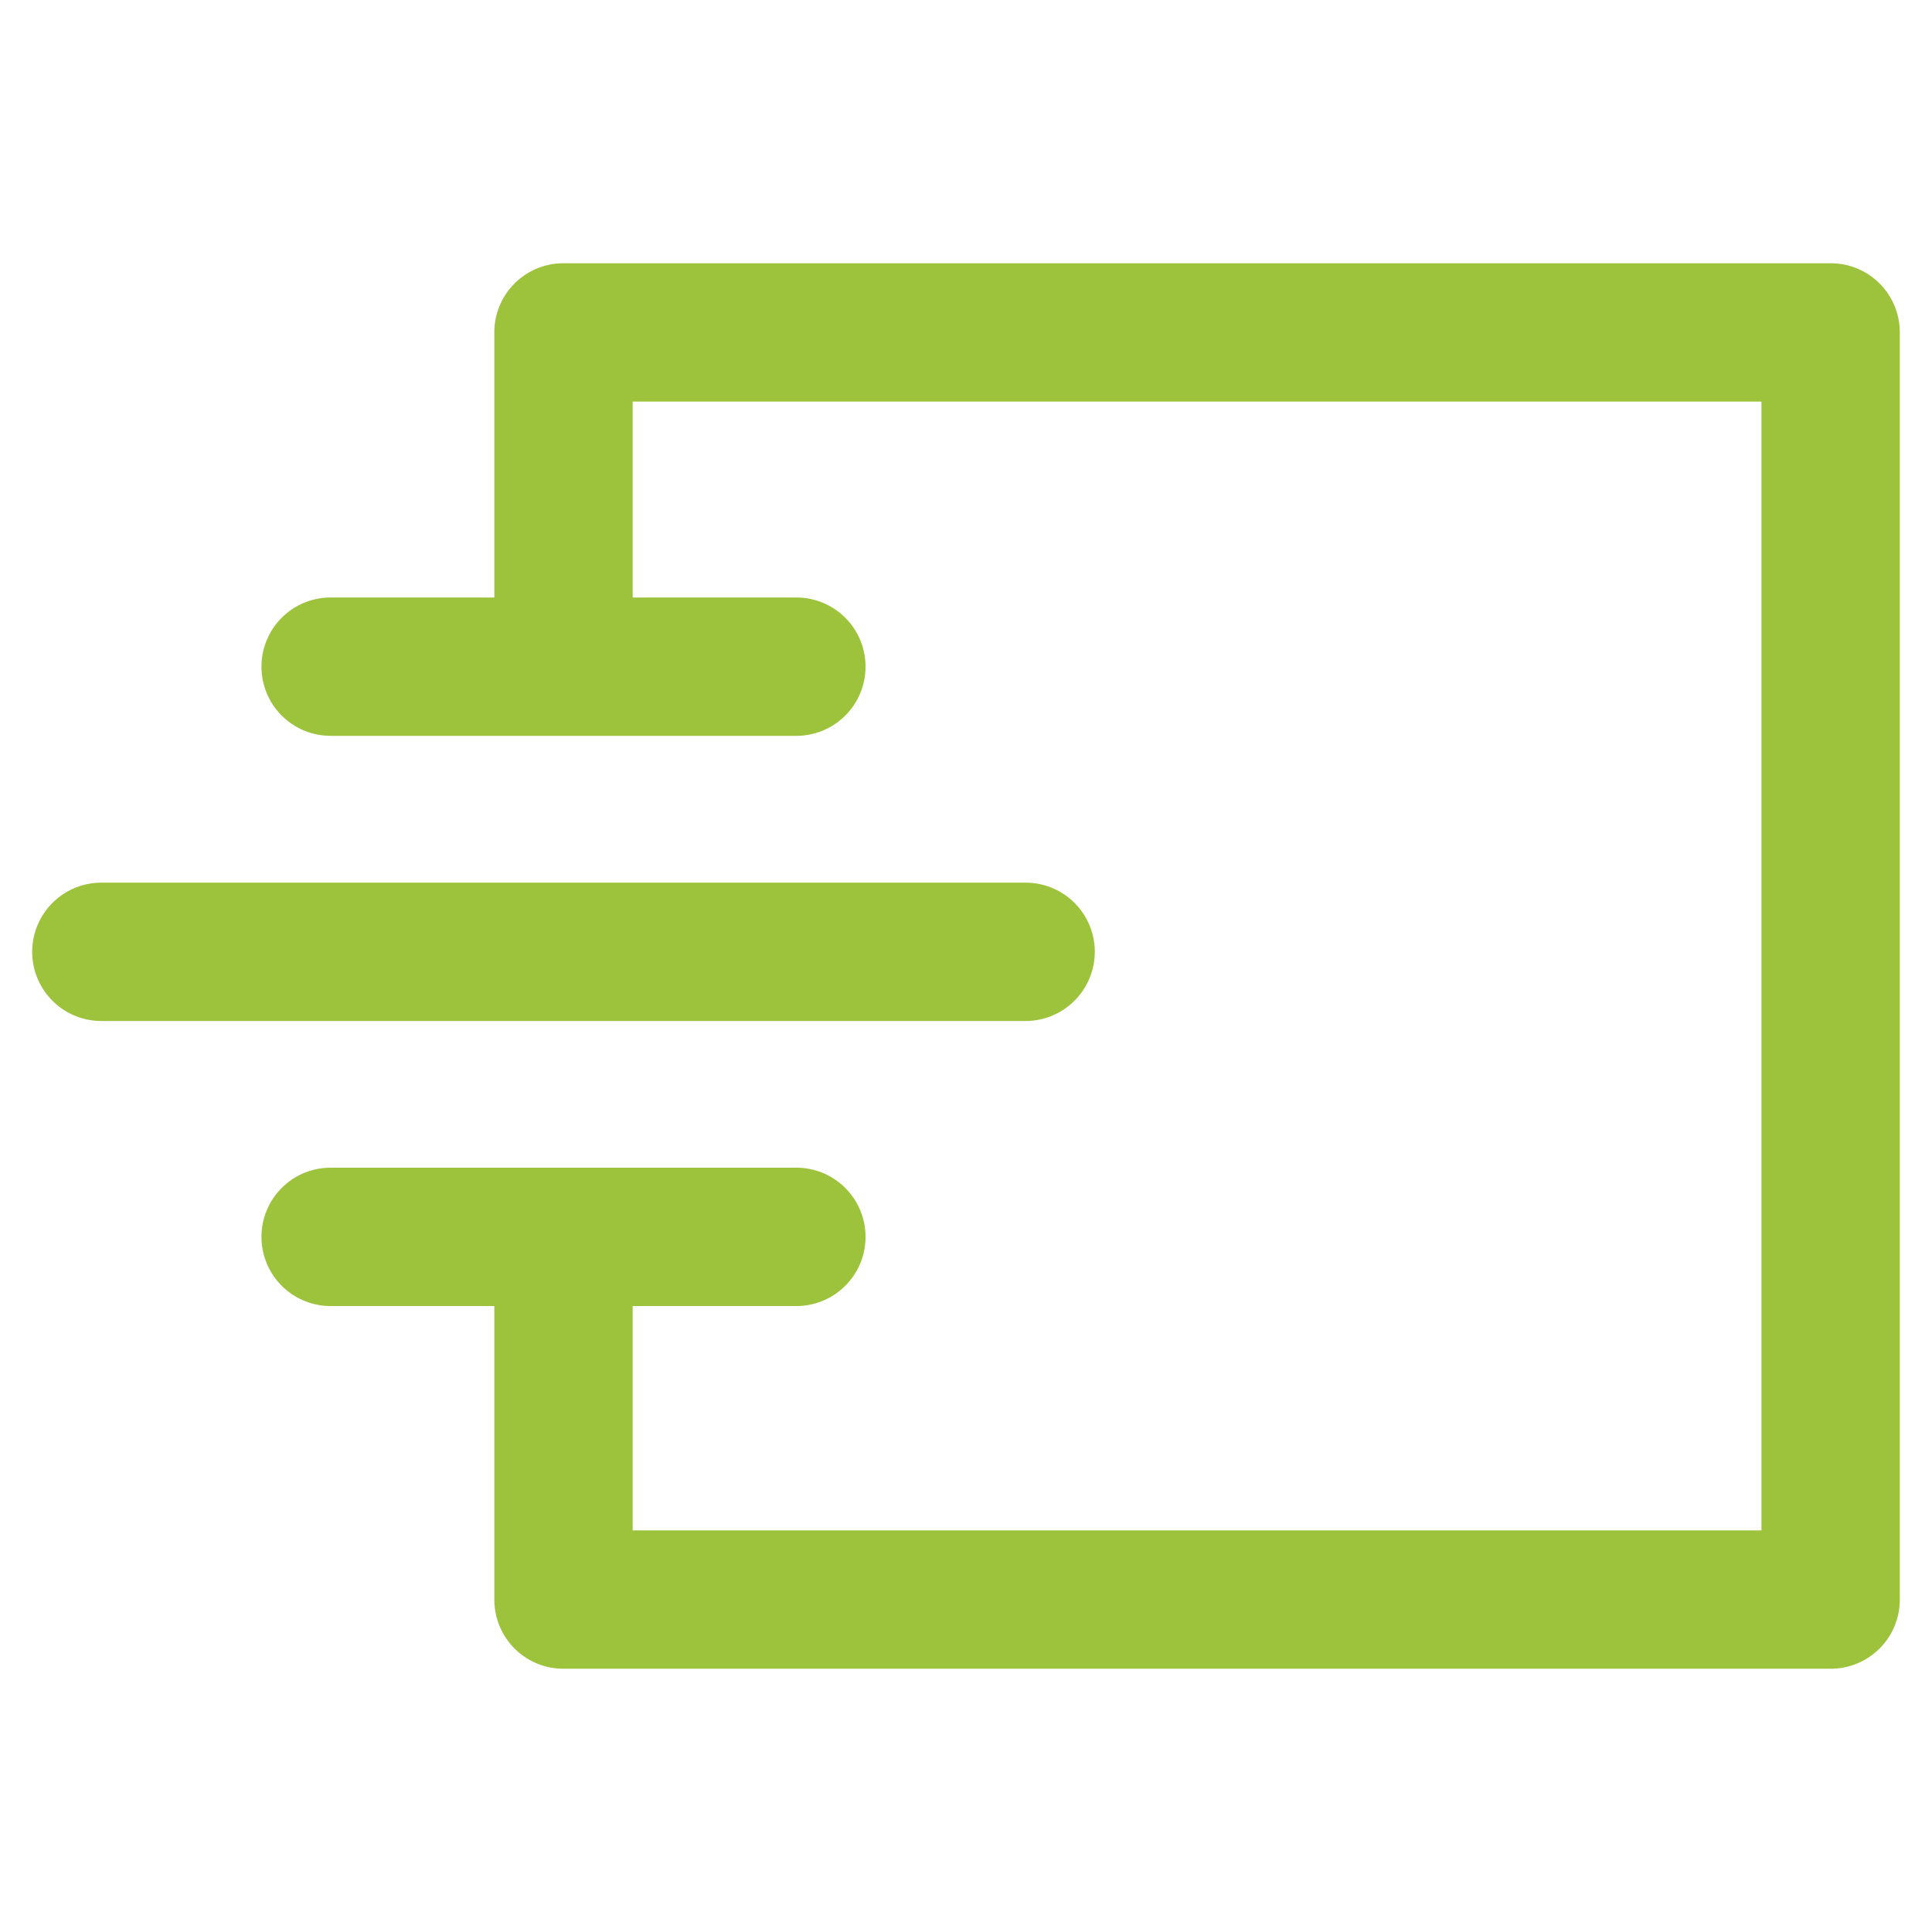 <svg xmlns="http://www.w3.org/2000/svg" viewBox="0 0 150 150"><defs><style>.cls-1{fill:#9cc33b;}.cls-2{fill:none;}</style></defs><g id="Capa_2" data-name="Capa 2"><g id="Capa_1-2" data-name="Capa 1"><path class="cls-1" d="M142.13,20.44H43.75a5.36,5.36,0,0,0-5.37,5.37V46.39H25.67a5.37,5.37,0,1,0,0,10.74H61.83a5.37,5.37,0,1,0,0-10.74H49.12V31.18h87.64v87.64H49.12V101.4H61.83a5.37,5.37,0,1,0,0-10.74H25.67a5.37,5.37,0,1,0,0,10.74H38.38v22.79a5.36,5.36,0,0,0,5.37,5.37h98.38a5.36,5.36,0,0,0,5.37-5.37V25.81A5.36,5.36,0,0,0,142.13,20.44Z"/><path class="cls-1" d="M85,73.9a5.37,5.37,0,0,0-5.37-5.37H7.87a5.37,5.37,0,0,0,0,10.74H79.63A5.38,5.38,0,0,0,85,73.9Z"/><rect class="cls-2" width="150" height="150"/></g></g></svg>